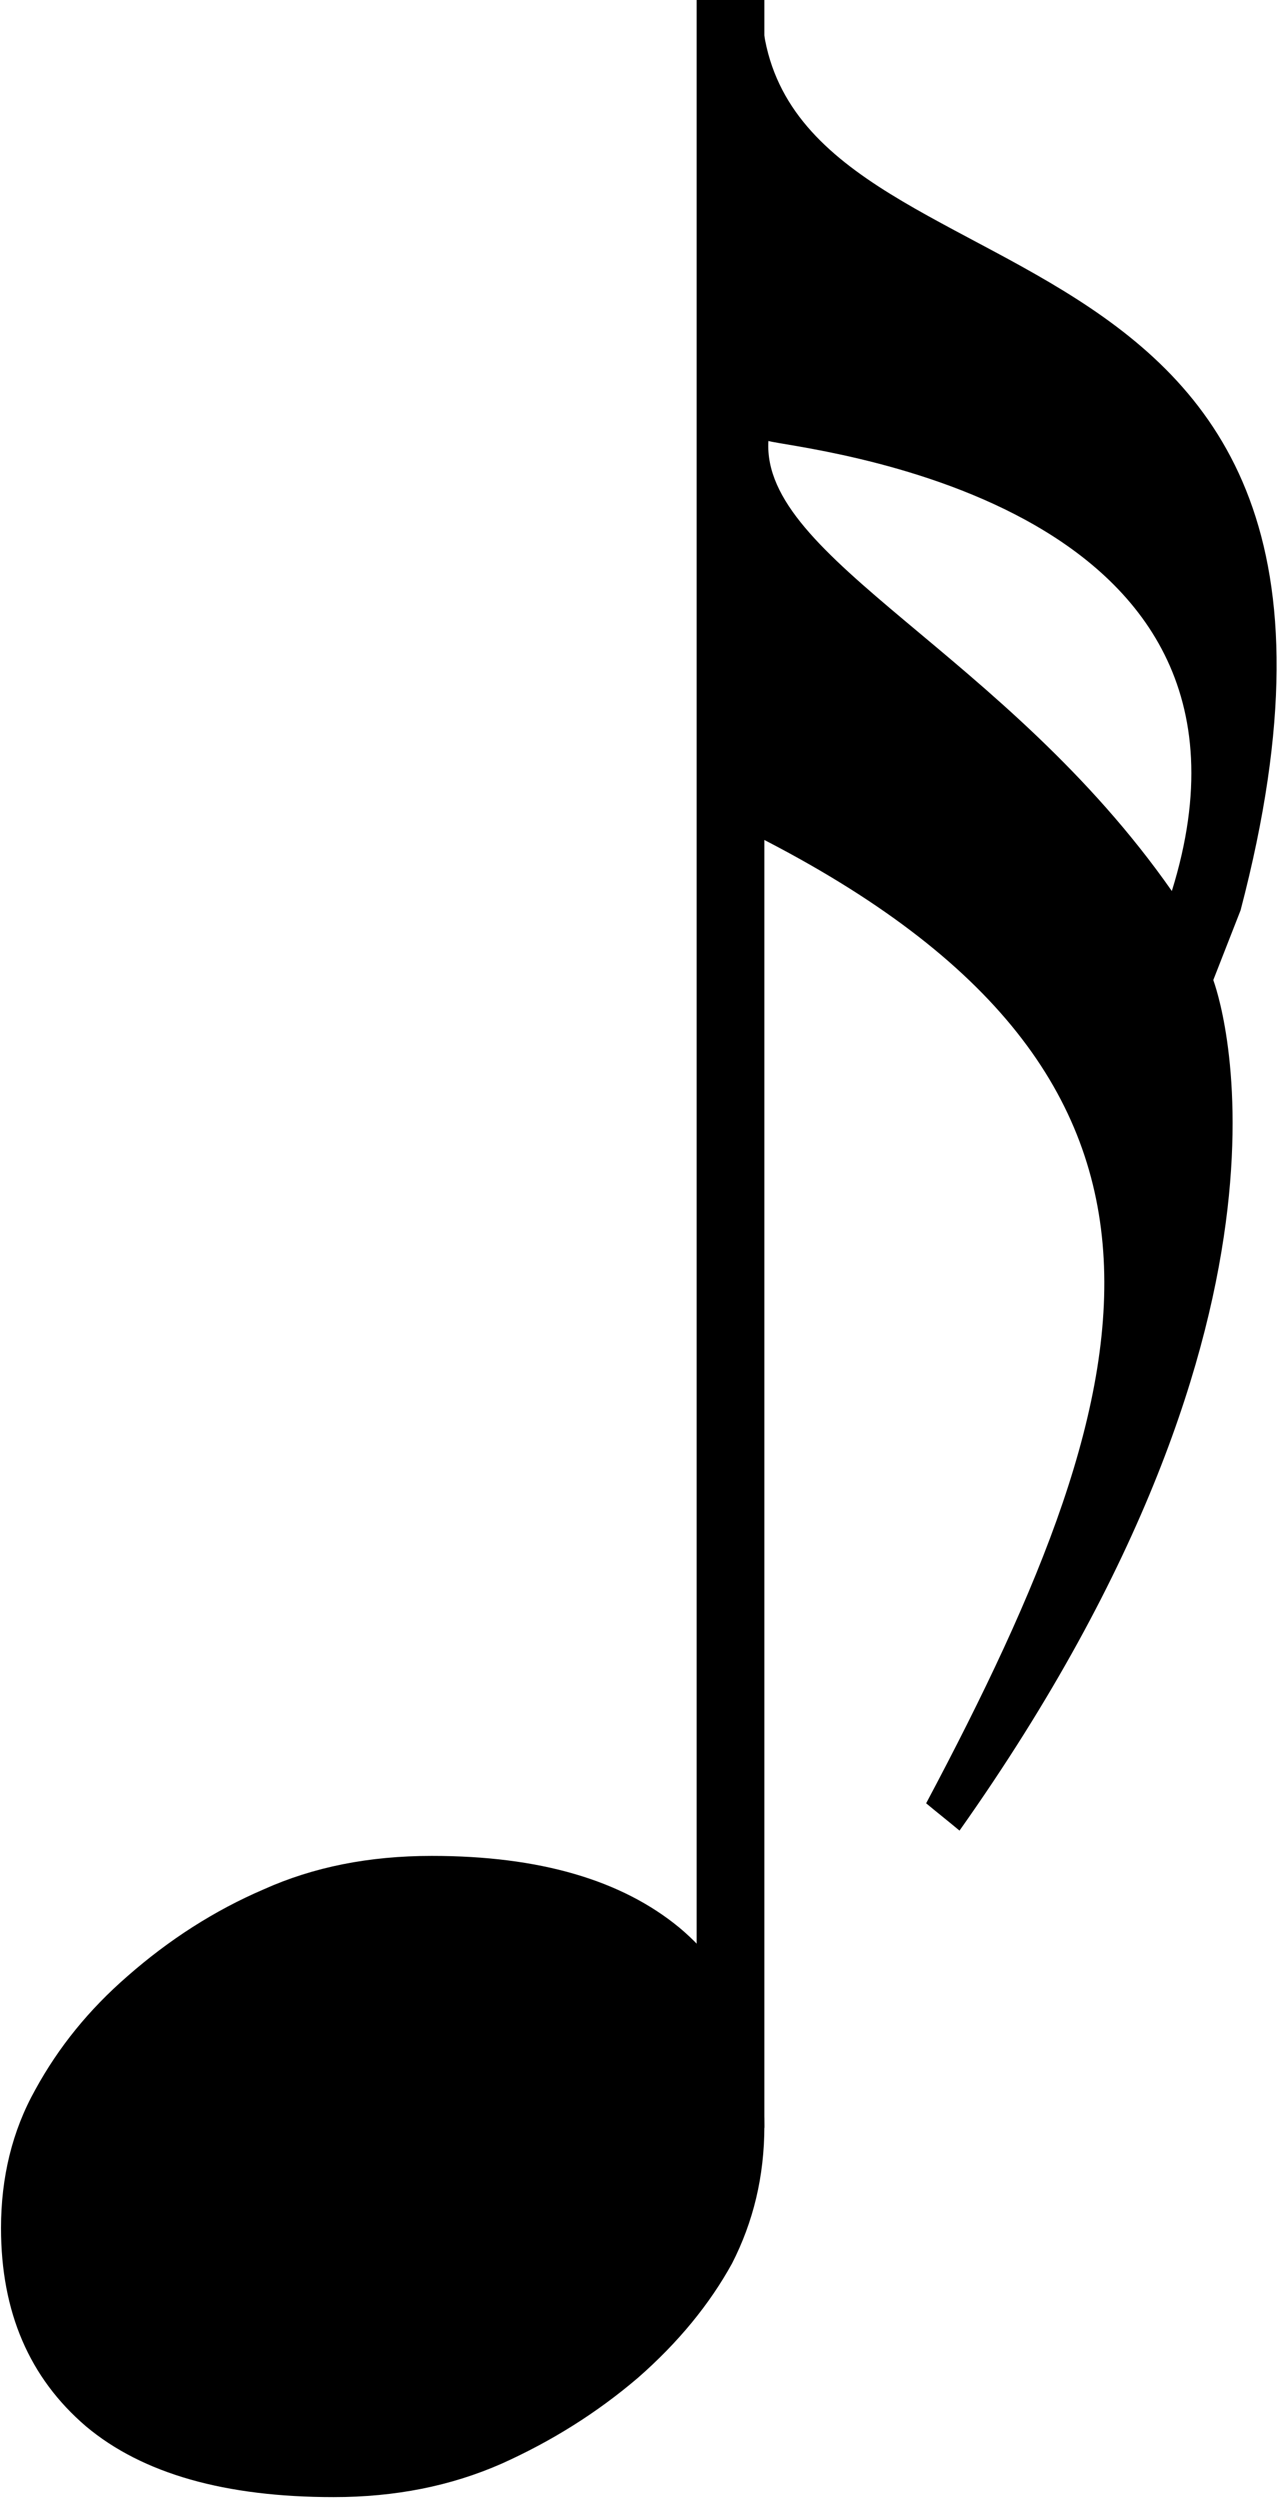 <svg xmlns="http://www.w3.org/2000/svg" width="12.64mm" height="24.71mm" viewBox="3103 5612 1264 2471" fill-rule="evenodd" stroke-width="28.222" stroke-linejoin="round">
  <g>
    <path fill="black" d="M 3104,7815 C 3104,7765 3115,7719 3138,7678 3161,7636 3191,7599 3229,7566 3270,7530 3315,7501 3364,7480 3413,7458 3468,7447 3530,7447 3637,7447 3718,7471 3775,7518 3831,7565 3859,7631 3859,7714 3859,7764 3848,7809 3827,7850 3805,7890 3774,7928 3734,7963 3693,7998 3648,8026 3599,8048 3549,8070 3494,8081 3433,8081 3326,8081 3244,8058 3188,8011 3132,7963 3104,7898 3104,7815 Z"/>
    <path fill="black" d="M 3826,7716 L 3792,7716 3792,5612 3859,5612 3859,7716 3826,7716 Z"/>
    <path fill="black" d="M 3828,5616 C 3837,5616 3847,5616 3856,5616 3863,5940 4524,5772 4330,6512 4321,6535 4312,6558 4303,6581 4305,6587 4422,6899 4052,7422 4040,7412 4031,7405 4019,7395 4245,6970 4322,6667 3828,6427 3828,6157 3828,5887 3828,5616 Z M 3863,6048 C 3856,6165 4097,6257 4262,6493 4384,6101 3889,6056 3863,6048 Z"/>
  </g>
</svg>